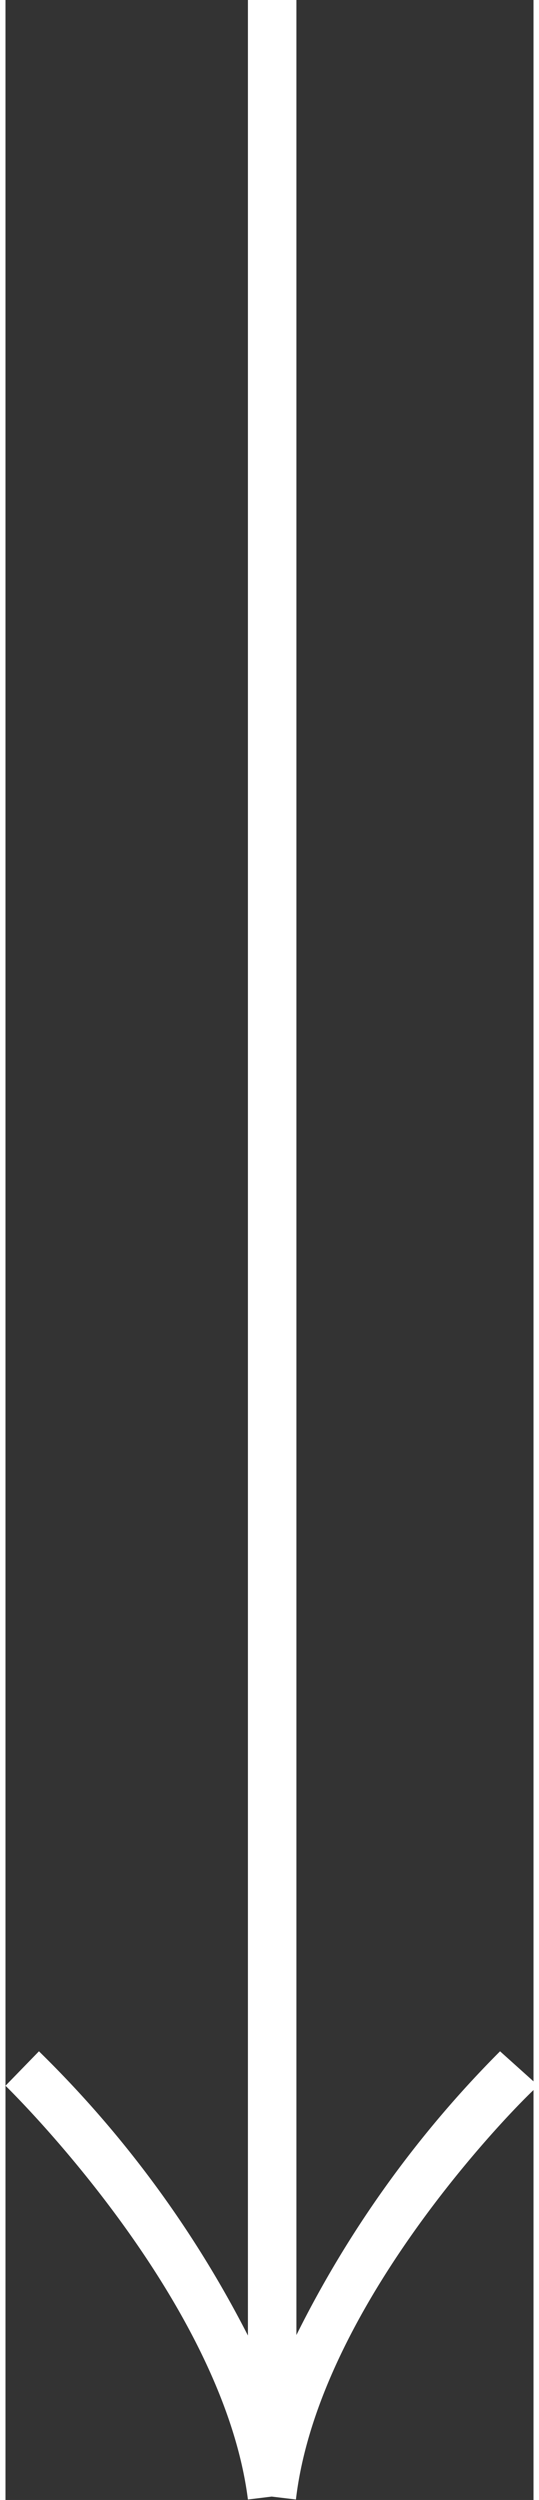 <!DOCTYPE svg PUBLIC "-//W3C//DTD SVG 1.1//EN" "http://www.w3.org/Graphics/SVG/1.1/DTD/svg11.dtd">
<svg width="11" height="51" fill="white" viewBox="0 0 10.89 51.54"  xmlns="http://www.w3.org/2000/svg" xmlns:xlink="http://www.w3.org/1999/xlink" version="1.1" xml:space="preserve">
    <rect x="0" y="0" width="10.89" height="51.54" fill="#333333" stroke="none"/>
    <path 
        d="M10.2,42.29A22.4,22.4,0,0,0,6,48.14V0H5V48.15A22.51,22.51,0,0,0,.69,42.29L0,43s4.47,4.34,5,8.53l.49-.06.5.06c.49-4.19,4.91-8.49,5-8.53Z"
        transform="translate(0 0)">
    </path>
</svg>